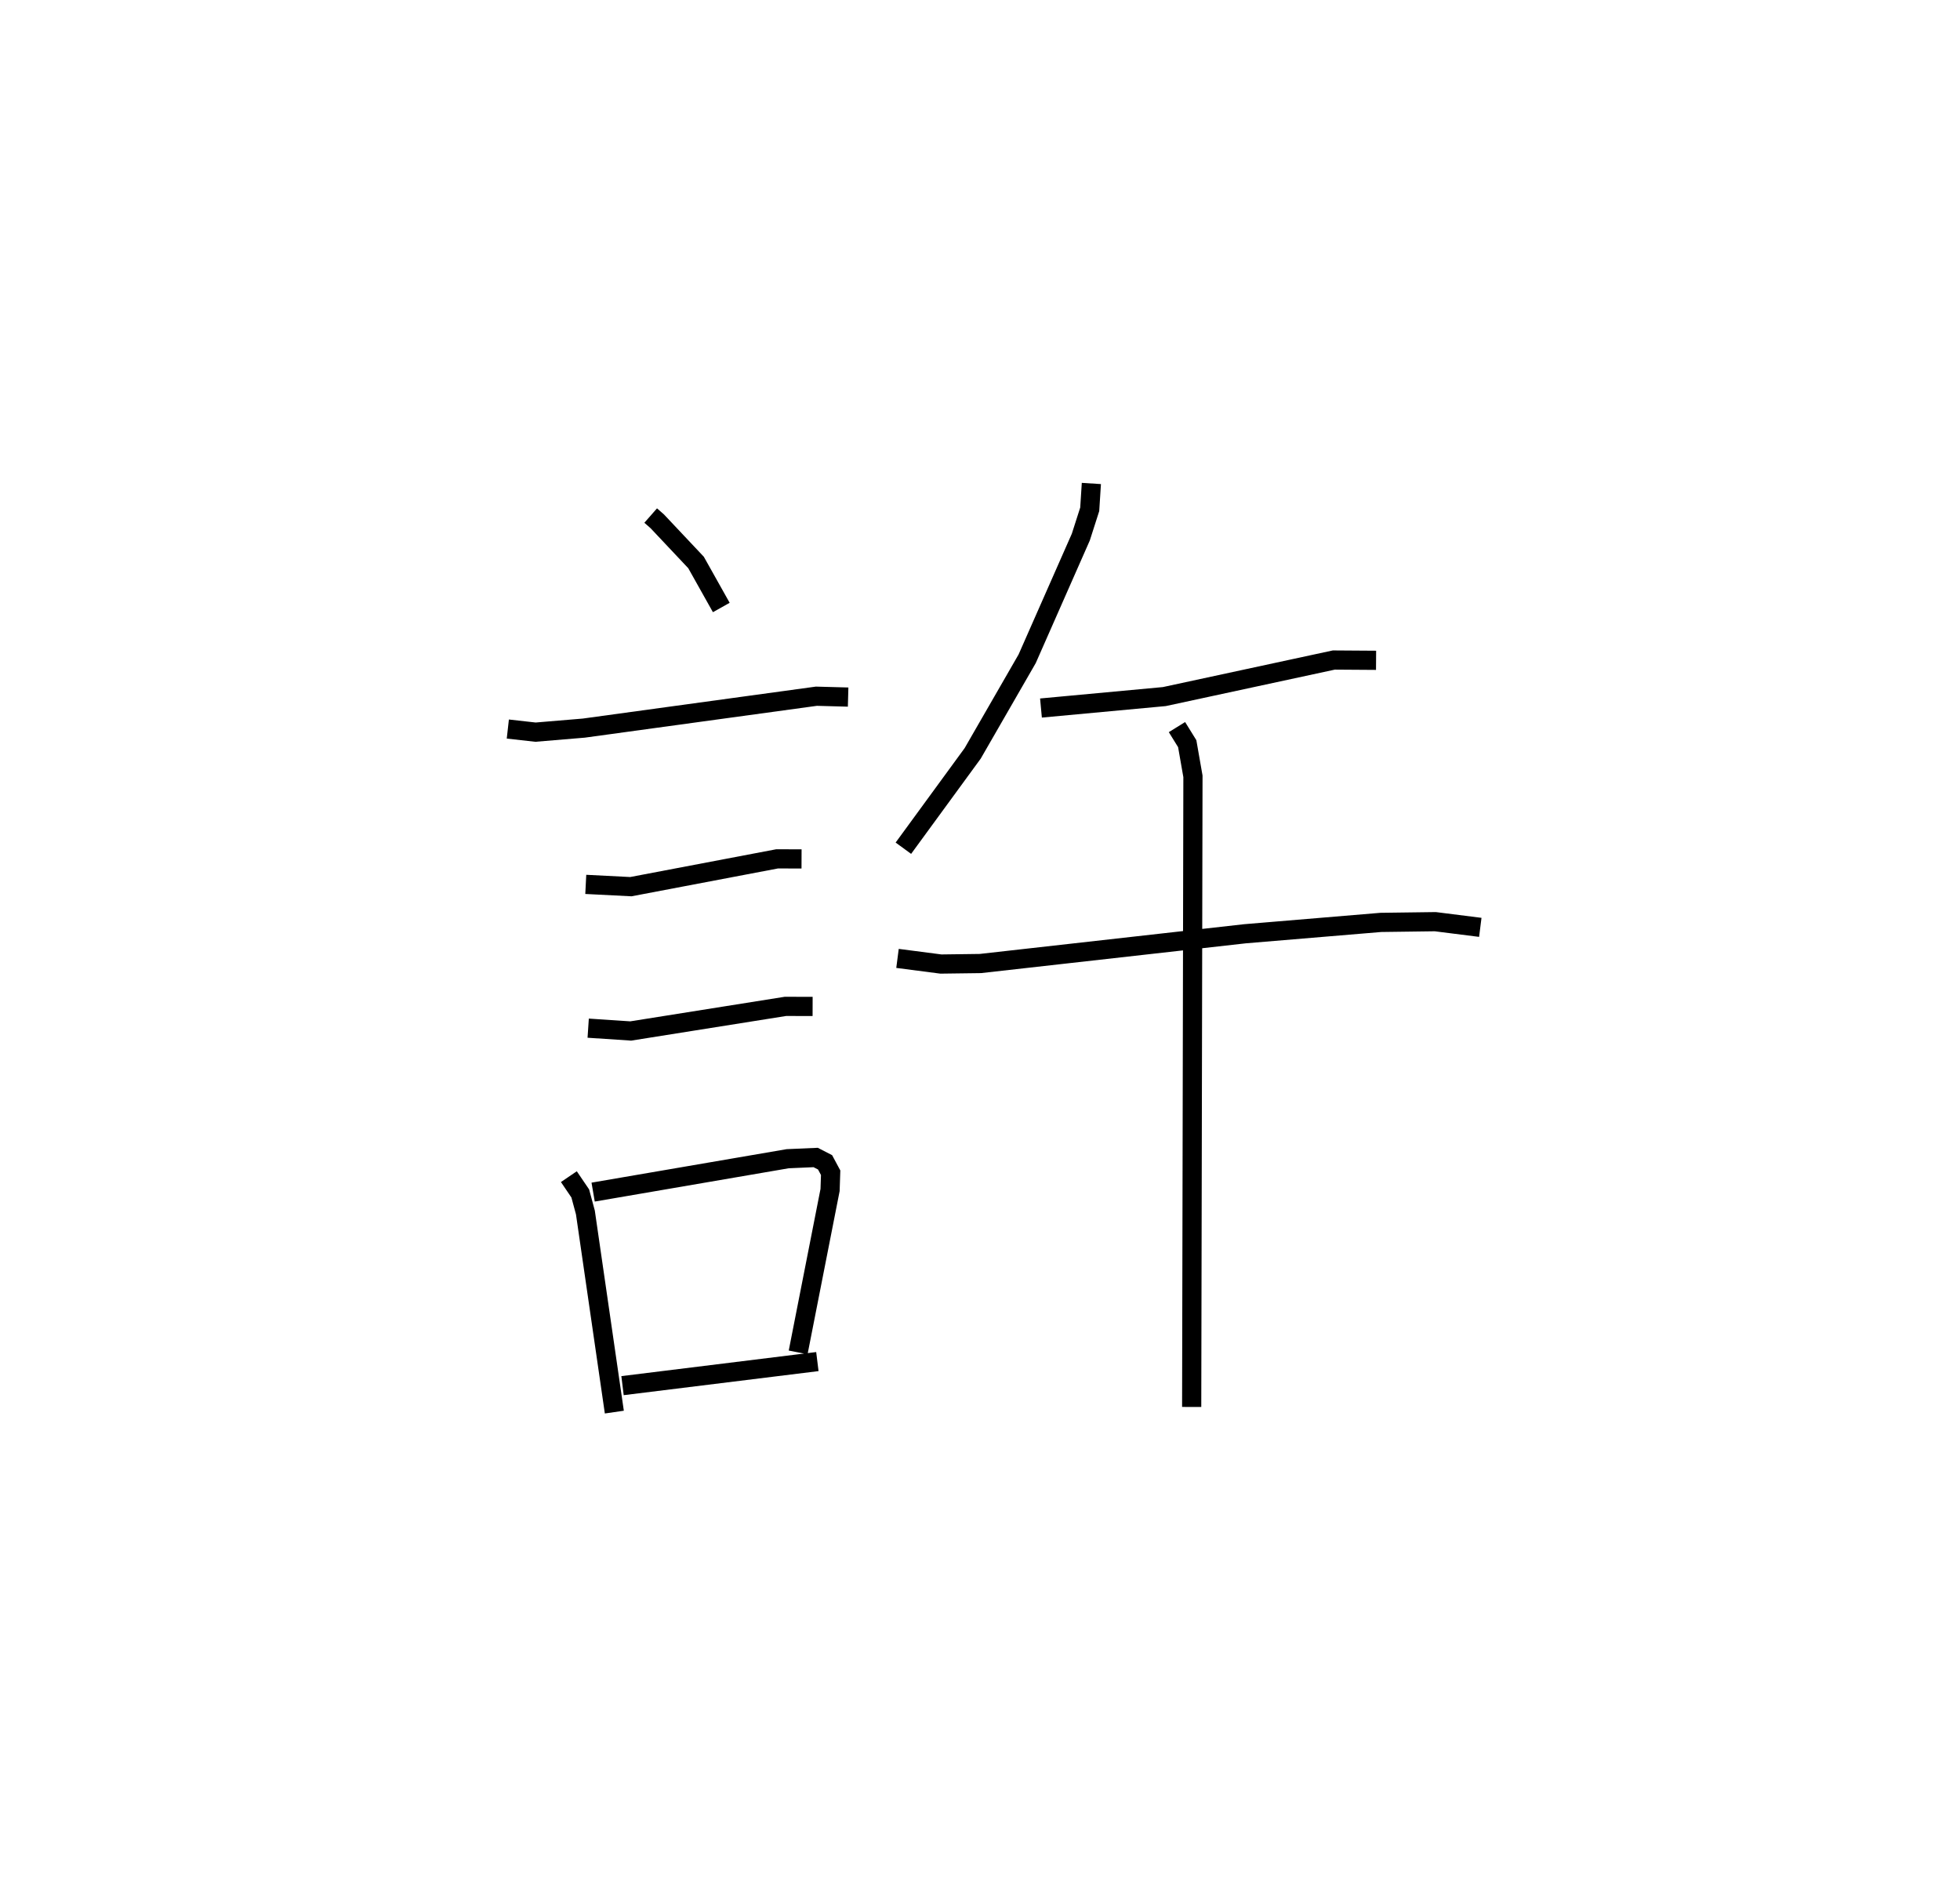 <?xml version="1.0" encoding="utf-8" ?>
<svg baseProfile="full" height="98.595" version="1.1" width="102.164" xmlns="http://www.w3.org/2000/svg" xmlns:ev="http://www.w3.org/2001/xml-events" xmlns:xlink="http://www.w3.org/1999/xlink"><defs /><rect fill="white" height="98.595" width="102.164" x="0" y="0" /><path d="M25,25 m0.0,0.0 m8.917,1.87 l0.345,0.303 2.019,2.143 l1.316,2.346 m-11.127,6.335 l1.443,0.162 2.519,-0.211 l12.121,-1.662 1.655,0.045 m-13.675,9.762 l2.35,0.119 7.627,-1.45 l1.27,0.005 m-11.121,8.82 l2.216,0.147 8.068,-1.283 l1.414,0.004 m-12.705,8.871 l0.594,0.876 0.267,0.989 l1.509,10.406 m-1.105,-11.466 l10.14,-1.74 1.459,-0.064 l0.49,0.252 0.291,0.542 l-0.03,0.901 -1.664,8.463 m-9.154,1.733 l10.156,-1.254 m14.282,-45.766 l-0.086,1.347 -0.464,1.447 l-2.797,6.343 -2.839,4.929 l-3.613,4.944 m7.172,-7.306 l6.43,-0.597 8.835,-1.905 l2.202,0.015 m-24.945,15.536 l2.263,0.294 2.055,-0.027 l13.792,-1.551 7.081,-0.592 l2.841,-0.038 2.346,0.296 m-15.811,-10.437 l0.535,0.864 0.298,1.702 l-0.066,32.867 " fill="none" stroke="black" stroke-width="1" /></svg>